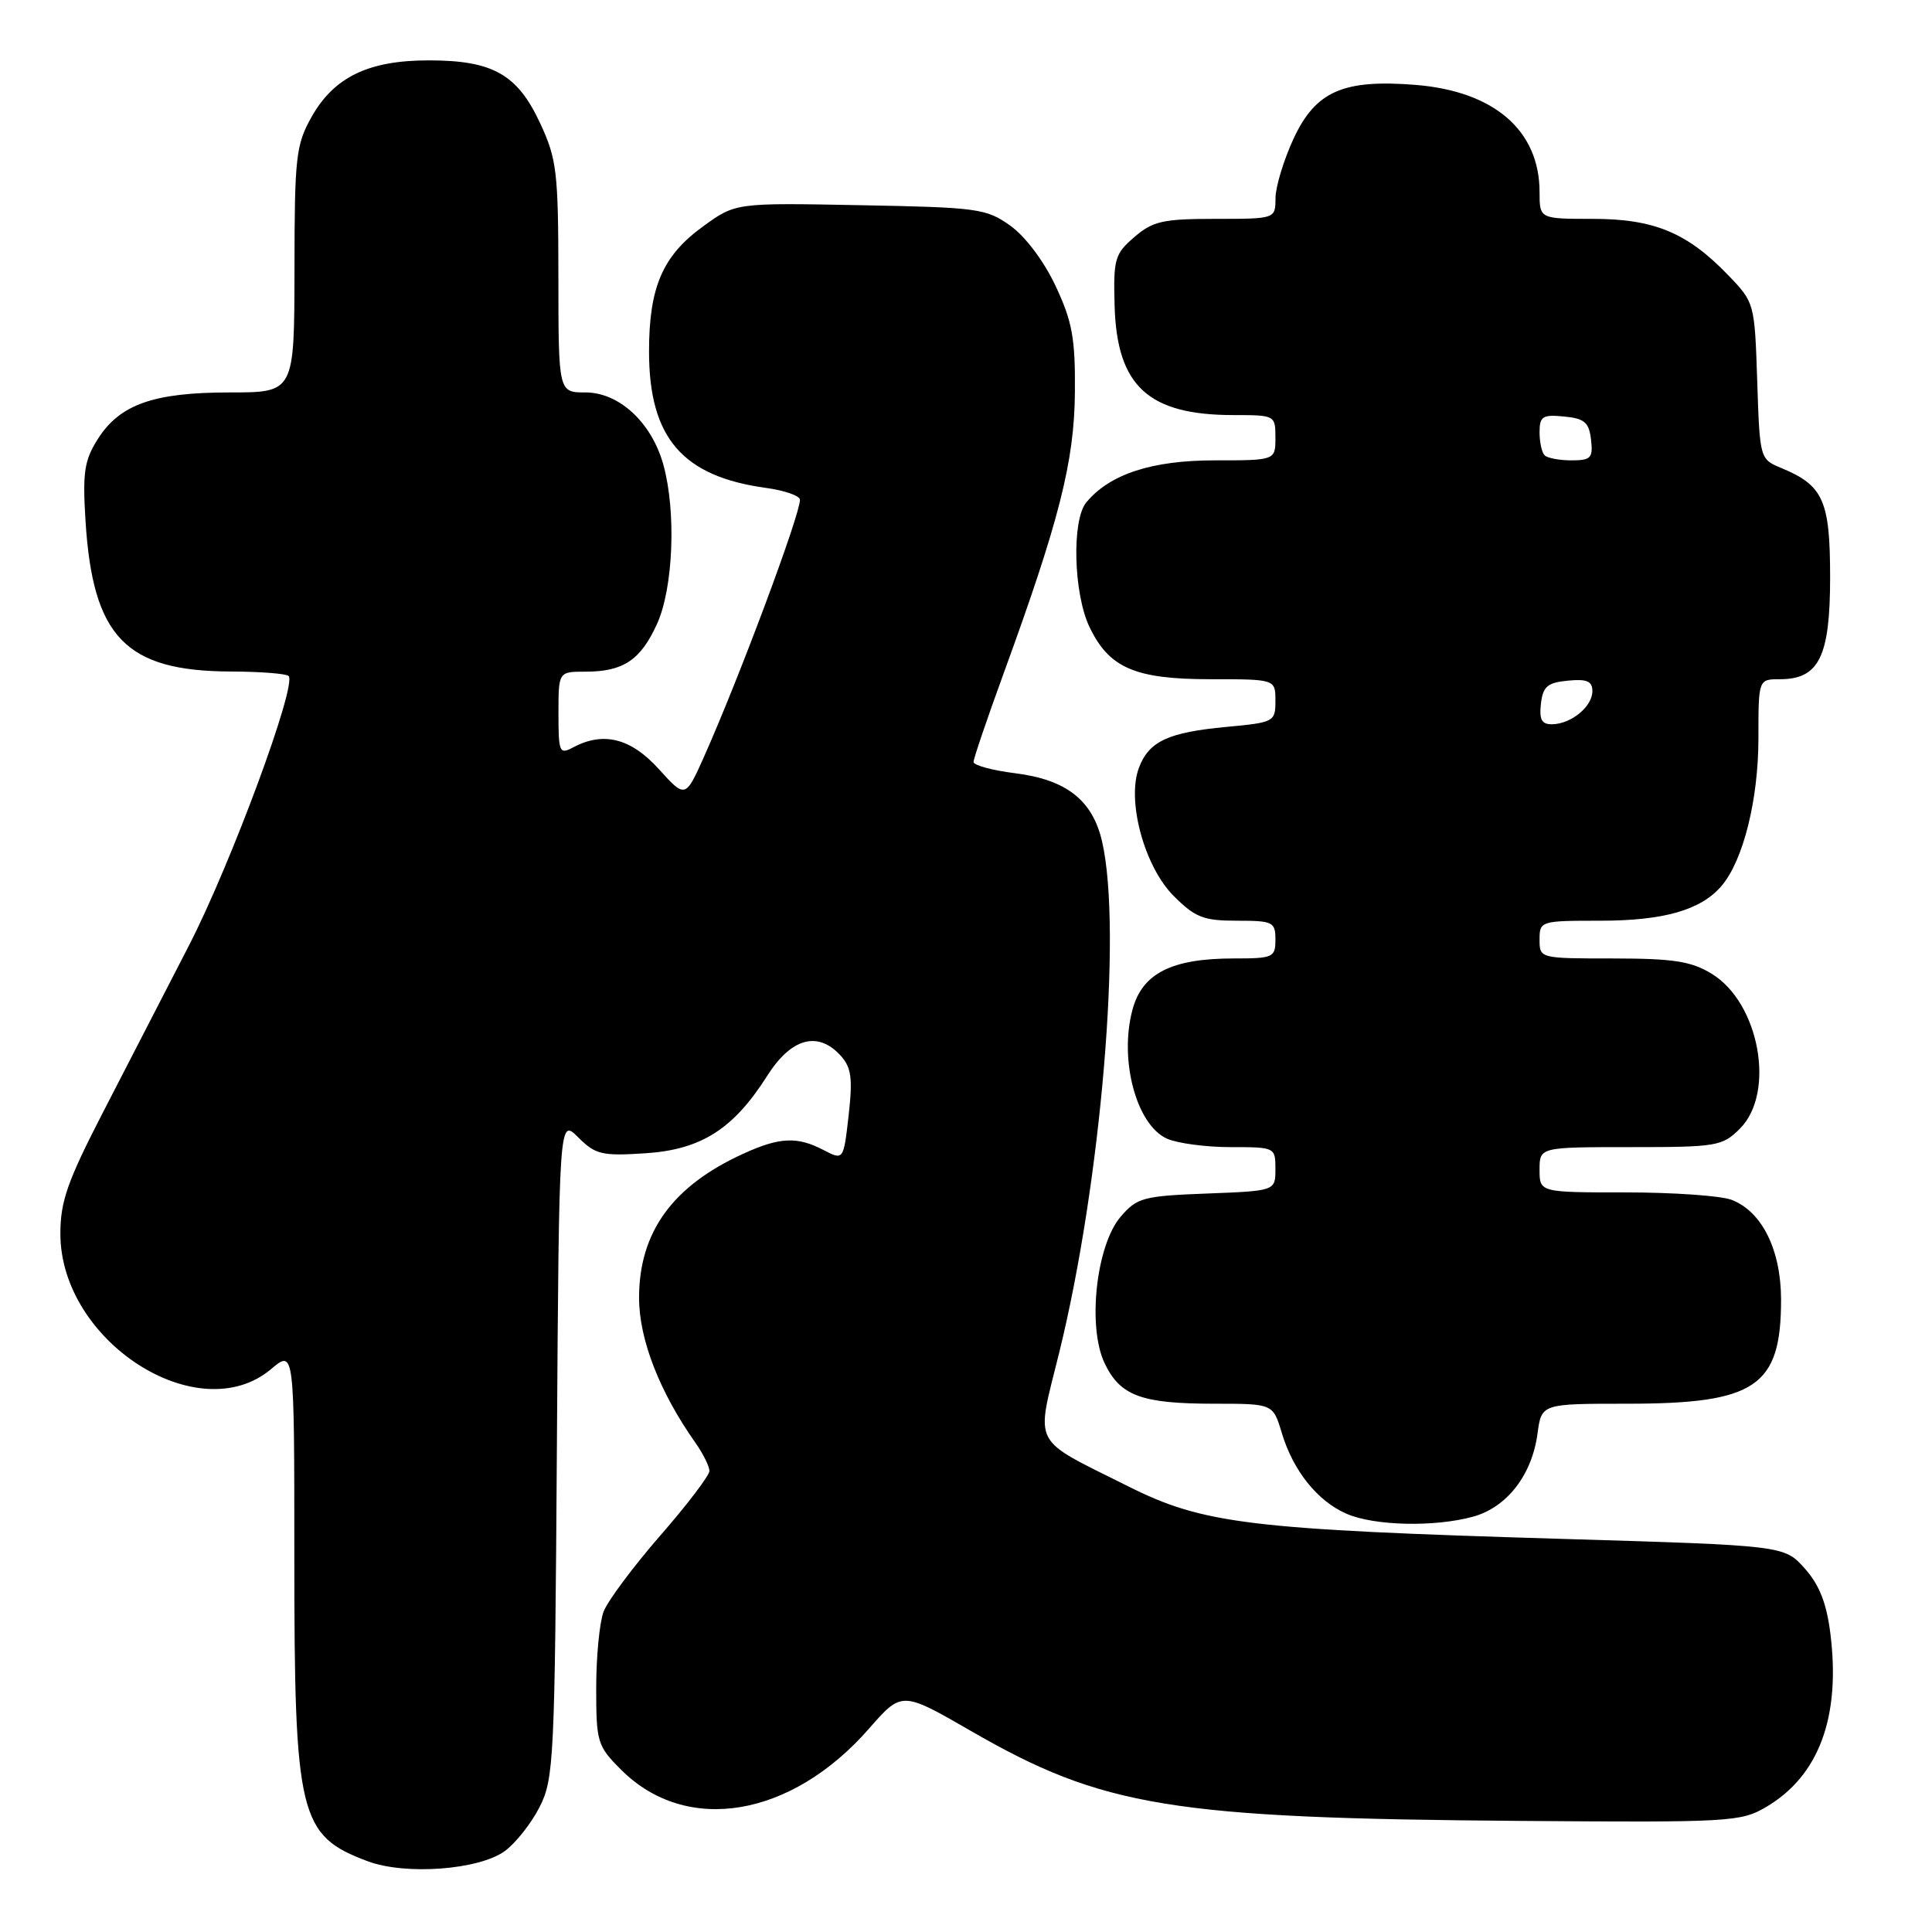 <?xml version="1.0" encoding="UTF-8" standalone="no"?>
<!DOCTYPE svg PUBLIC "-//W3C//DTD SVG 1.1//EN" "http://www.w3.org/Graphics/SVG/1.1/DTD/svg11.dtd" >
<svg xmlns="http://www.w3.org/2000/svg" xmlns:xlink="http://www.w3.org/1999/xlink" version="1.1" viewBox="0 0 256 256">
 <g >
 <path fill="currentColor"
d=" M 66.90 245.27 C 68.33 244.22 70.40 241.60 71.50 239.44 C 73.39 235.71 73.52 233.21 73.79 191.83 C 74.08 148.17 74.08 148.17 76.61 150.70 C 78.89 152.98 79.75 153.19 85.45 152.82 C 92.89 152.35 97.17 149.63 101.66 142.55 C 104.85 137.52 108.39 136.56 111.41 139.90 C 112.81 141.45 113.00 142.88 112.45 147.78 C 111.77 153.76 111.77 153.76 109.13 152.39 C 105.65 150.57 103.31 150.67 98.50 152.87 C 89.10 157.15 84.67 163.28 84.68 172.00 C 84.69 177.48 87.39 184.43 92.13 191.15 C 93.16 192.61 94.00 194.30 94.00 194.91 C 94.00 195.51 91.07 199.37 87.48 203.48 C 83.90 207.59 80.53 212.12 79.98 213.54 C 79.44 214.97 79.00 219.52 79.00 223.67 C 79.00 230.86 79.15 231.35 82.31 234.51 C 90.95 243.15 104.83 240.85 115.14 229.06 C 119.50 224.08 119.50 224.08 128.67 229.37 C 146.14 239.45 155.18 240.93 201.50 241.28 C 229.16 241.49 230.66 241.41 234.00 239.45 C 241.03 235.32 243.92 227.51 242.53 216.42 C 242.03 212.43 241.07 209.99 239.13 207.82 C 236.42 204.79 236.42 204.79 206.96 203.91 C 165.55 202.67 159.46 201.94 149.50 196.95 C 136.50 190.44 137.23 191.87 140.34 179.27 C 145.91 156.68 148.73 123.18 146.03 111.50 C 144.77 106.03 141.30 103.31 134.53 102.46 C 131.49 102.08 129.00 101.41 129.00 100.96 C 129.00 100.52 130.78 95.28 132.95 89.33 C 140.37 68.98 142.35 61.17 142.43 52.00 C 142.49 44.83 142.09 42.63 139.88 37.91 C 138.33 34.61 135.87 31.33 133.88 29.91 C 130.69 27.63 129.58 27.48 113.99 27.19 C 97.47 26.87 97.47 26.87 93.16 30.00 C 87.80 33.88 86.00 38.05 86.00 46.57 C 86.00 57.99 90.40 63.13 101.50 64.65 C 103.97 64.99 106.00 65.70 106.00 66.22 C 106.00 68.25 97.97 89.76 93.34 100.15 C 90.82 105.80 90.82 105.80 87.29 101.90 C 83.59 97.81 79.95 96.89 75.93 99.04 C 74.13 100.00 74.00 99.70 74.00 94.54 C 74.00 89.00 74.00 89.00 77.57 89.00 C 82.59 89.00 84.88 87.47 87.06 82.67 C 89.22 77.92 89.62 67.79 87.90 61.58 C 86.35 55.99 82.05 52.00 77.58 52.00 C 74.00 52.00 74.00 52.00 73.99 36.75 C 73.98 22.74 73.78 21.08 71.57 16.32 C 68.55 9.83 65.29 8.00 56.80 8.00 C 48.82 8.00 44.26 10.21 41.28 15.50 C 39.21 19.19 39.03 20.77 39.02 35.75 C 39.00 52.00 39.00 52.00 30.47 52.00 C 20.33 52.00 15.87 53.58 12.95 58.19 C 11.17 61.01 10.93 62.61 11.33 69.00 C 12.29 84.42 16.64 88.93 30.58 88.98 C 34.48 88.99 37.92 89.26 38.24 89.57 C 39.39 90.72 30.61 114.46 25.02 125.32 C 21.85 131.47 16.73 141.41 13.63 147.42 C 8.94 156.52 8.00 159.19 8.00 163.47 C 8.00 177.75 26.30 189.51 35.92 181.41 C 39.00 178.82 39.00 178.82 39.00 206.23 C 39.00 240.67 39.62 243.23 48.74 246.63 C 53.75 248.50 63.47 247.77 66.90 245.27 Z  M 195.21 200.96 C 199.68 199.72 203.00 195.44 203.73 189.95 C 204.26 186.00 204.26 186.00 215.60 186.00 C 232.66 186.00 236.00 183.74 236.00 172.20 C 235.99 165.60 233.46 160.51 229.43 158.98 C 228.02 158.44 221.72 158.00 215.43 158.00 C 204.00 158.00 204.00 158.00 204.00 155.00 C 204.00 152.00 204.00 152.00 216.05 152.00 C 227.50 152.00 228.21 151.88 230.55 149.55 C 235.30 144.79 233.13 132.88 226.81 129.03 C 224.09 127.37 221.76 127.01 213.75 127.00 C 204.02 127.00 204.00 127.00 204.00 124.50 C 204.00 122.04 204.13 122.00 212.03 122.00 C 220.46 122.00 225.38 120.59 228.11 117.39 C 230.99 114.02 233.00 105.96 233.00 97.82 C 233.00 90.00 233.00 90.00 235.85 90.00 C 241.03 90.00 242.50 87.01 242.50 76.50 C 242.50 66.32 241.60 64.32 236.02 62.01 C 233.19 60.84 233.18 60.78 232.84 50.47 C 232.50 40.17 232.48 40.08 229.00 36.47 C 223.58 30.83 219.18 29.00 211.04 29.00 C 204.00 29.00 204.00 29.00 204.00 25.45 C 204.00 17.29 197.98 12.09 187.58 11.25 C 177.98 10.48 174.33 12.09 171.41 18.36 C 170.10 21.19 169.02 24.74 169.01 26.25 C 169.00 29.00 169.00 29.00 161.06 29.00 C 154.10 29.00 152.76 29.30 150.31 31.41 C 147.71 33.64 147.52 34.32 147.69 40.49 C 147.99 51.17 152.15 55.00 163.47 55.00 C 168.95 55.00 169.00 55.03 169.00 58.00 C 169.00 61.00 169.00 61.00 160.96 61.00 C 152.62 61.00 147.05 62.82 143.94 66.57 C 142.00 68.91 142.24 78.60 144.35 83.05 C 146.95 88.51 150.38 90.00 160.40 90.00 C 169.00 90.00 169.00 90.00 169.00 92.86 C 169.00 95.64 168.84 95.73 162.51 96.32 C 154.79 97.04 152.25 98.22 150.92 101.72 C 149.26 106.07 151.63 114.83 155.52 118.72 C 158.37 121.57 159.47 122.00 163.90 122.00 C 168.67 122.00 169.00 122.16 169.00 124.50 C 169.00 126.87 168.70 127.00 163.47 127.00 C 155.25 127.00 151.35 128.97 150.06 133.79 C 148.27 140.42 150.57 149.03 154.61 150.87 C 155.98 151.49 159.77 152.00 163.05 152.00 C 168.95 152.00 169.00 152.02 169.00 154.90 C 169.00 157.80 169.00 157.80 159.91 158.15 C 151.48 158.47 150.66 158.70 148.50 161.21 C 145.25 164.99 144.06 175.81 146.37 180.64 C 148.43 184.96 151.24 186.00 160.91 186.00 C 168.68 186.00 168.68 186.00 169.84 189.86 C 171.35 194.88 174.56 198.90 178.42 200.58 C 182.12 202.19 190.11 202.37 195.21 200.96 Z  M 204.18 93.25 C 204.45 90.96 205.04 90.45 207.75 90.19 C 210.27 89.94 211.00 90.26 211.00 91.58 C 211.00 93.62 208.21 95.92 205.68 95.97 C 204.29 95.99 203.94 95.37 204.18 93.25 Z  M 204.67 60.33 C 204.30 59.97 204.00 58.59 204.00 57.27 C 204.00 55.17 204.40 54.91 207.25 55.19 C 209.96 55.45 210.55 55.96 210.82 58.25 C 211.10 60.69 210.81 61.00 208.23 61.00 C 206.64 61.00 205.03 60.70 204.67 60.33 Z "/>
</g>
</svg>